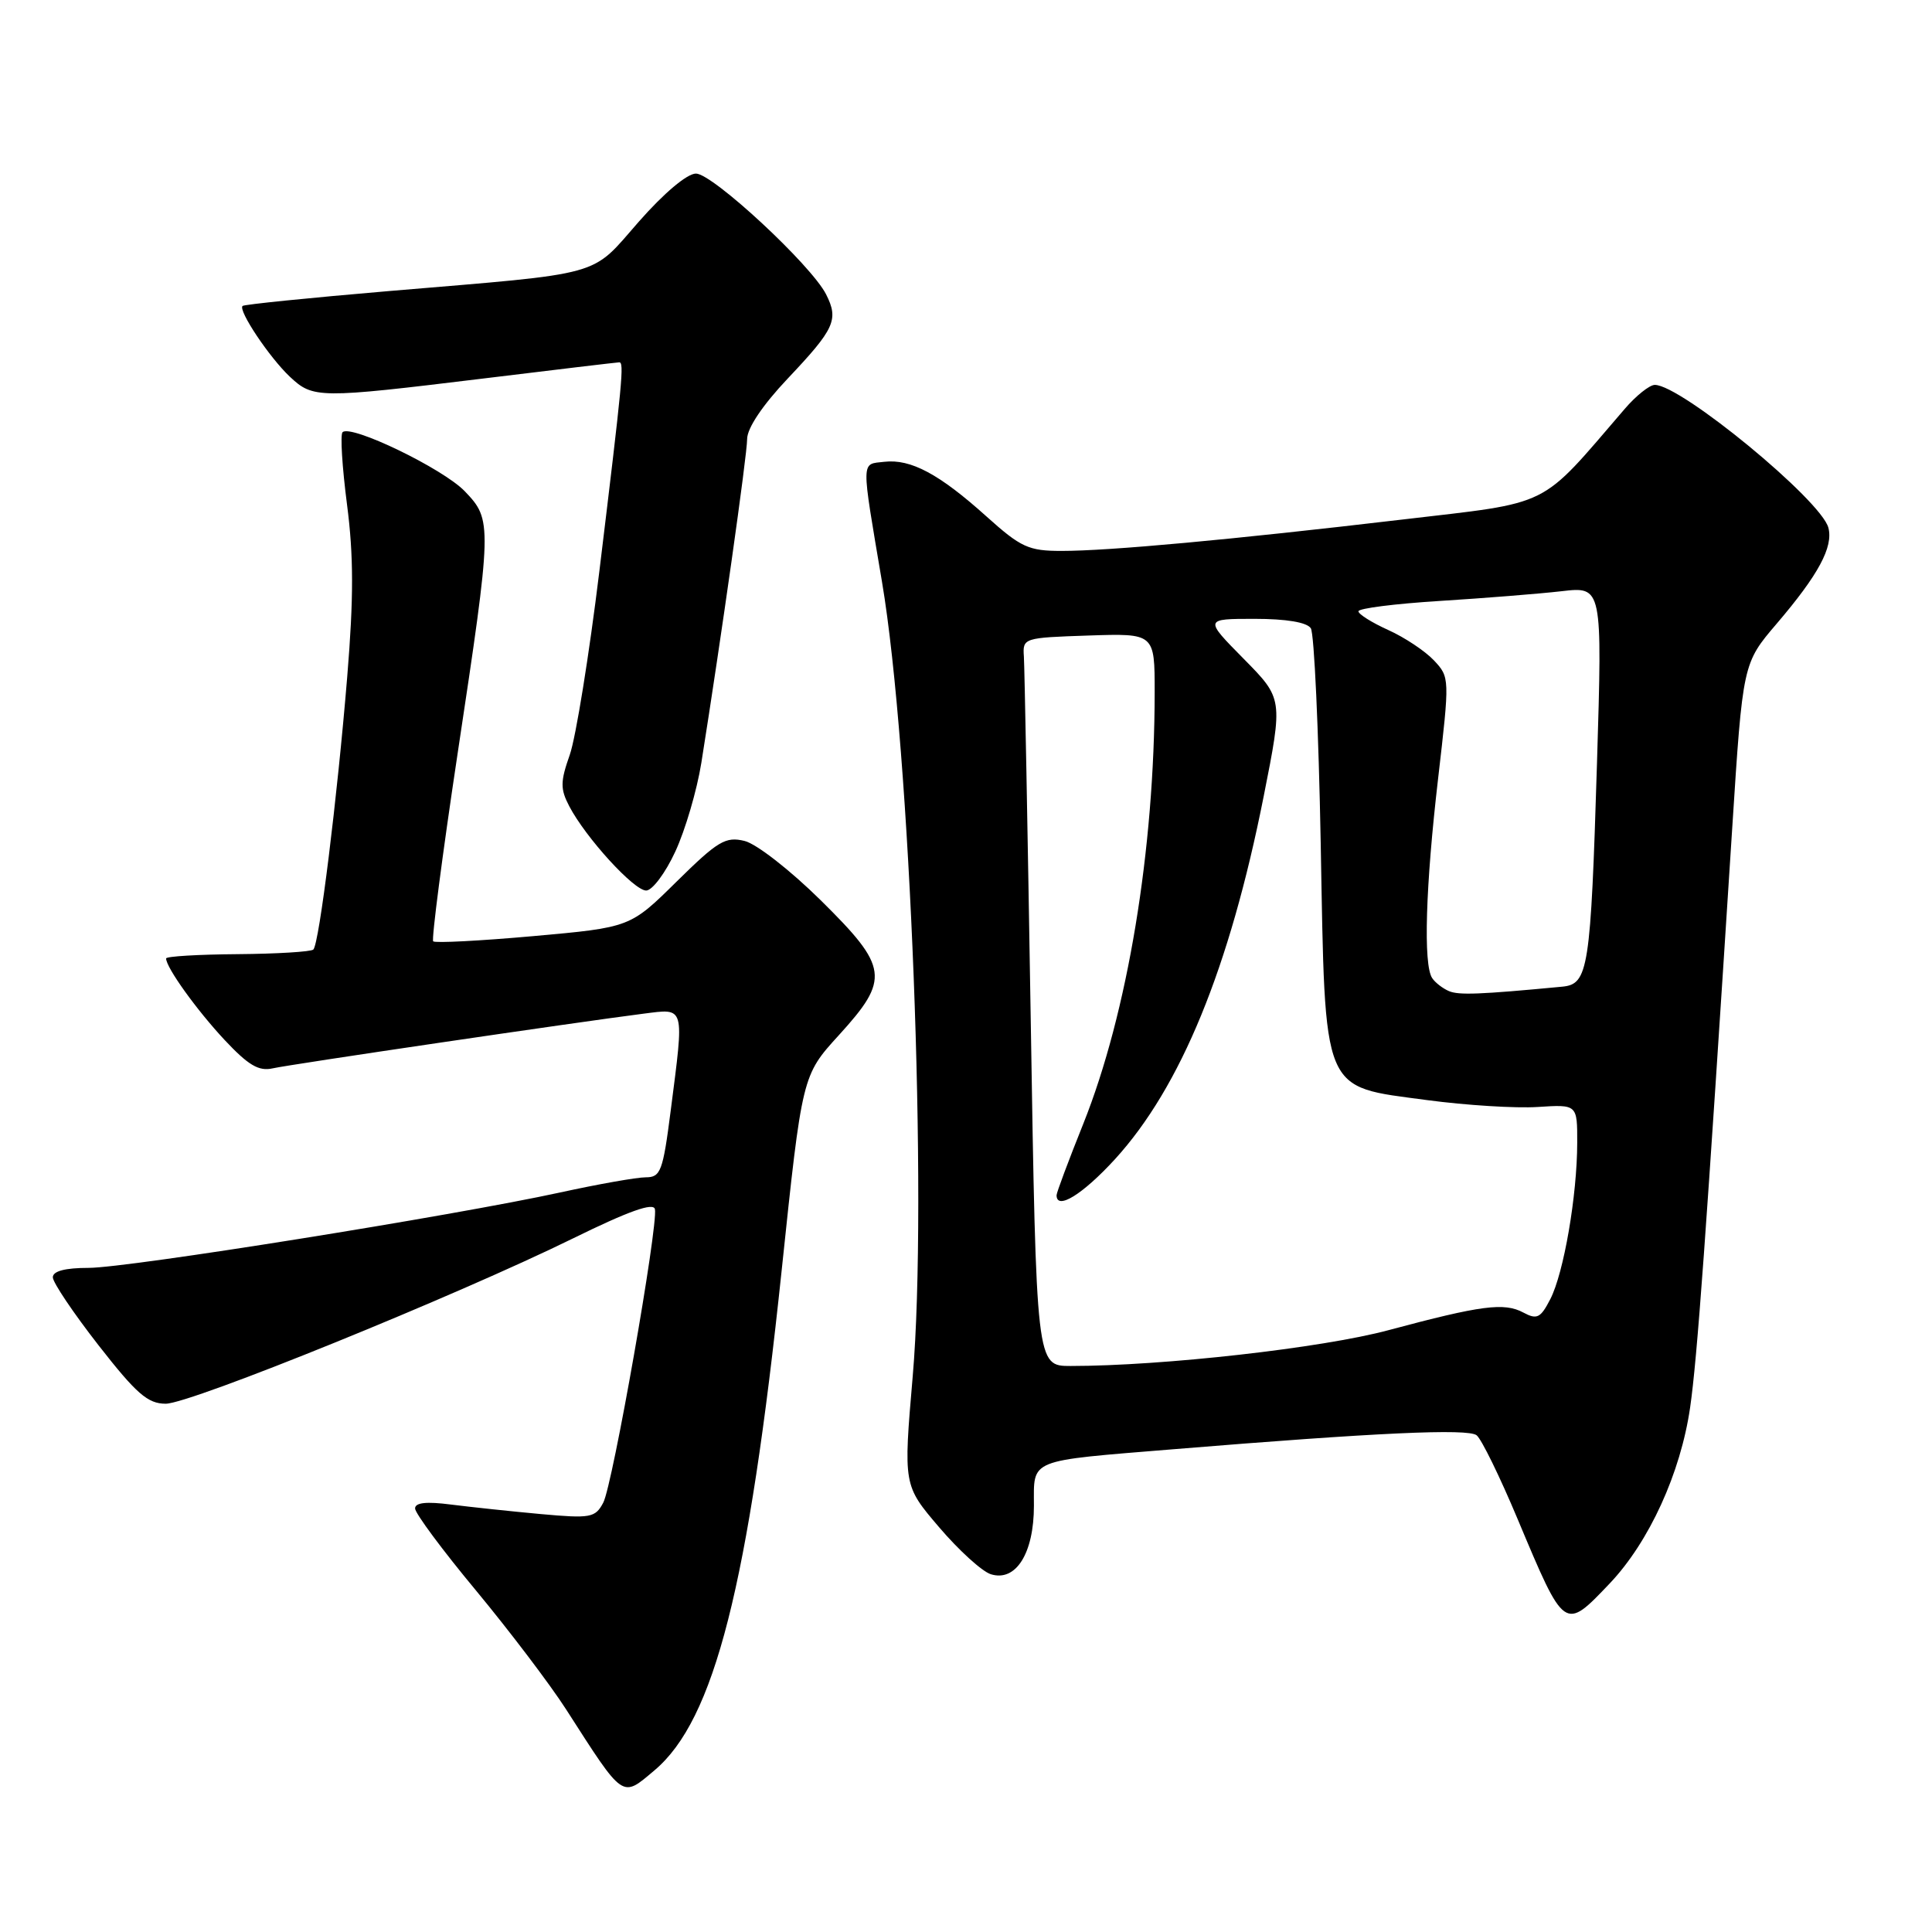 <?xml version="1.0" encoding="UTF-8" standalone="no"?>
<!DOCTYPE svg PUBLIC "-//W3C//DTD SVG 1.1//EN" "http://www.w3.org/Graphics/SVG/1.1/DTD/svg11.dtd" >
<svg xmlns="http://www.w3.org/2000/svg" xmlns:xlink="http://www.w3.org/1999/xlink" version="1.1" viewBox="0 0 256 256">
 <g >
 <path fill="currentColor"
d=" M 86.72 234.58 C 94.66 227.90 99.18 210.14 103.58 168.28 C 106.29 142.50 106.29 142.50 111.15 137.17 C 117.95 129.70 117.74 128.17 108.75 119.29 C 104.74 115.33 100.23 111.81 98.66 111.43 C 96.14 110.82 95.13 111.42 89.66 116.81 C 83.50 122.89 83.50 122.89 70.67 124.04 C 63.62 124.67 57.65 124.98 57.40 124.73 C 57.16 124.49 58.61 113.31 60.63 99.89 C 65.23 69.40 65.24 68.91 61.59 65.10 C 58.72 62.10 46.48 56.19 45.39 57.27 C 45.07 57.59 45.34 61.90 45.98 66.84 C 46.86 73.62 46.87 79.21 46.01 89.66 C 44.68 105.85 42.30 125.04 41.52 125.82 C 41.22 126.11 36.71 126.39 31.49 126.43 C 26.28 126.47 22.01 126.72 22.01 127.00 C 22.01 128.20 26.06 133.84 29.76 137.80 C 32.91 141.16 34.29 141.98 36.14 141.56 C 38.50 141.03 76.31 135.46 85.25 134.32 C 90.82 133.62 90.68 133.10 88.87 147.18 C 87.84 155.21 87.54 156.00 85.57 156.00 C 84.38 156.00 79.29 156.90 74.26 158.00 C 59.89 161.13 17.00 167.99 11.75 168.00 C 8.62 168.00 7.00 168.43 7.00 169.25 C 7.00 169.94 9.73 173.99 13.05 178.25 C 18.08 184.69 19.58 186.00 21.96 186.00 C 25.24 186.00 60.43 171.71 76.00 164.06 C 83.29 160.48 86.59 159.30 86.78 160.22 C 87.23 162.37 81.18 196.80 79.93 199.12 C 78.87 201.11 78.27 201.22 71.64 200.62 C 67.71 200.26 62.36 199.69 59.75 199.36 C 56.50 198.94 55.00 199.10 55.00 199.88 C 55.00 200.51 58.63 205.41 63.08 210.76 C 67.52 216.12 72.89 223.20 75.01 226.50 C 82.73 238.52 82.35 238.26 86.72 234.58 Z  M 213.30 209.81 C 218.52 204.31 222.69 195.19 223.95 186.50 C 224.89 179.98 226.01 164.51 229.53 109.70 C 230.93 87.90 230.93 87.90 235.43 82.63 C 240.94 76.18 242.94 72.48 242.27 69.93 C 241.32 66.28 222.75 51.00 219.27 51.00 C 218.58 51.00 216.77 52.44 215.26 54.21 C 203.82 67.50 205.88 66.48 185.75 68.85 C 163.09 71.52 146.98 73.00 140.65 73.00 C 136.29 73.00 135.27 72.53 130.71 68.43 C 124.45 62.80 120.68 60.79 117.18 61.19 C 114.06 61.55 114.08 60.58 116.87 77.10 C 120.63 99.38 122.94 159.20 120.94 182.36 C 119.70 196.82 119.70 196.82 124.44 202.37 C 127.04 205.42 130.12 208.22 131.28 208.59 C 134.60 209.64 137.00 205.84 137.00 199.51 C 137.00 193.24 136.05 193.62 155.50 192.03 C 182.45 189.82 194.51 189.27 195.66 190.18 C 196.30 190.68 198.75 195.69 201.10 201.30 C 207.35 216.19 207.27 216.14 213.30 209.81 Z  M 89.48 112.84 C 90.80 110.00 92.35 104.71 92.93 101.09 C 95.54 84.70 99.00 60.28 99.00 58.17 C 99.00 56.74 101.05 53.68 104.36 50.18 C 110.62 43.56 111.16 42.36 109.46 39.00 C 107.50 35.13 94.43 23.00 92.22 23.00 C 91.04 23.00 87.97 25.59 84.64 29.38 C 78.16 36.77 80.46 36.13 51.50 38.57 C 41.05 39.46 32.34 40.34 32.14 40.54 C 31.53 41.13 35.70 47.37 38.40 49.91 C 41.49 52.81 42.16 52.82 64.00 50.16 C 73.62 48.98 81.75 48.02 82.05 48.01 C 82.72 48.00 82.51 50.25 79.42 75.68 C 78.07 86.77 76.30 97.72 75.50 100.01 C 74.24 103.58 74.23 104.53 75.43 106.83 C 77.62 111.01 84.00 118.00 85.62 118.00 C 86.43 118.00 88.17 115.68 89.48 112.84 Z  M 136.58 135.25 C 136.17 110.09 135.76 88.38 135.67 87.00 C 135.50 84.53 135.61 84.50 144.25 84.21 C 153.00 83.92 153.00 83.92 153.00 91.71 C 152.99 112.59 149.41 134.23 143.54 148.91 C 141.59 153.77 140.00 158.03 140.00 158.37 C 140.00 160.41 143.45 158.28 147.73 153.61 C 156.45 144.06 162.93 128.27 167.44 105.54 C 170.01 92.58 170.01 92.58 164.79 87.29 C 159.57 82.00 159.57 82.00 166.23 82.00 C 170.45 82.00 173.18 82.46 173.69 83.25 C 174.14 83.94 174.72 96.73 175.00 111.68 C 175.62 145.36 175.00 143.87 189.10 145.77 C 194.27 146.46 200.86 146.87 203.75 146.68 C 209.00 146.34 209.00 146.34 208.99 151.42 C 208.98 158.42 207.21 168.68 205.42 172.15 C 204.13 174.65 203.66 174.89 201.85 173.92 C 199.32 172.56 196.27 172.96 184.00 176.25 C 175.20 178.62 154.02 181.00 141.86 181.00 C 137.32 181.00 137.32 181.00 136.58 135.25 Z  M 192.00 131.33 C 191.18 130.98 190.17 130.21 189.77 129.60 C 188.58 127.82 188.89 117.47 190.56 103.13 C 192.10 89.84 192.10 89.74 190.00 87.50 C 188.84 86.27 186.11 84.45 183.95 83.48 C 181.78 82.50 180.00 81.38 180.00 81.00 C 180.00 80.61 184.84 80.00 190.75 79.63 C 196.66 79.26 203.93 78.68 206.91 78.34 C 212.32 77.71 212.32 77.71 211.61 101.11 C 210.77 128.49 210.47 130.41 207.00 130.74 C 196.05 131.78 193.31 131.88 192.00 131.33 Z "/>
</g>
</svg>